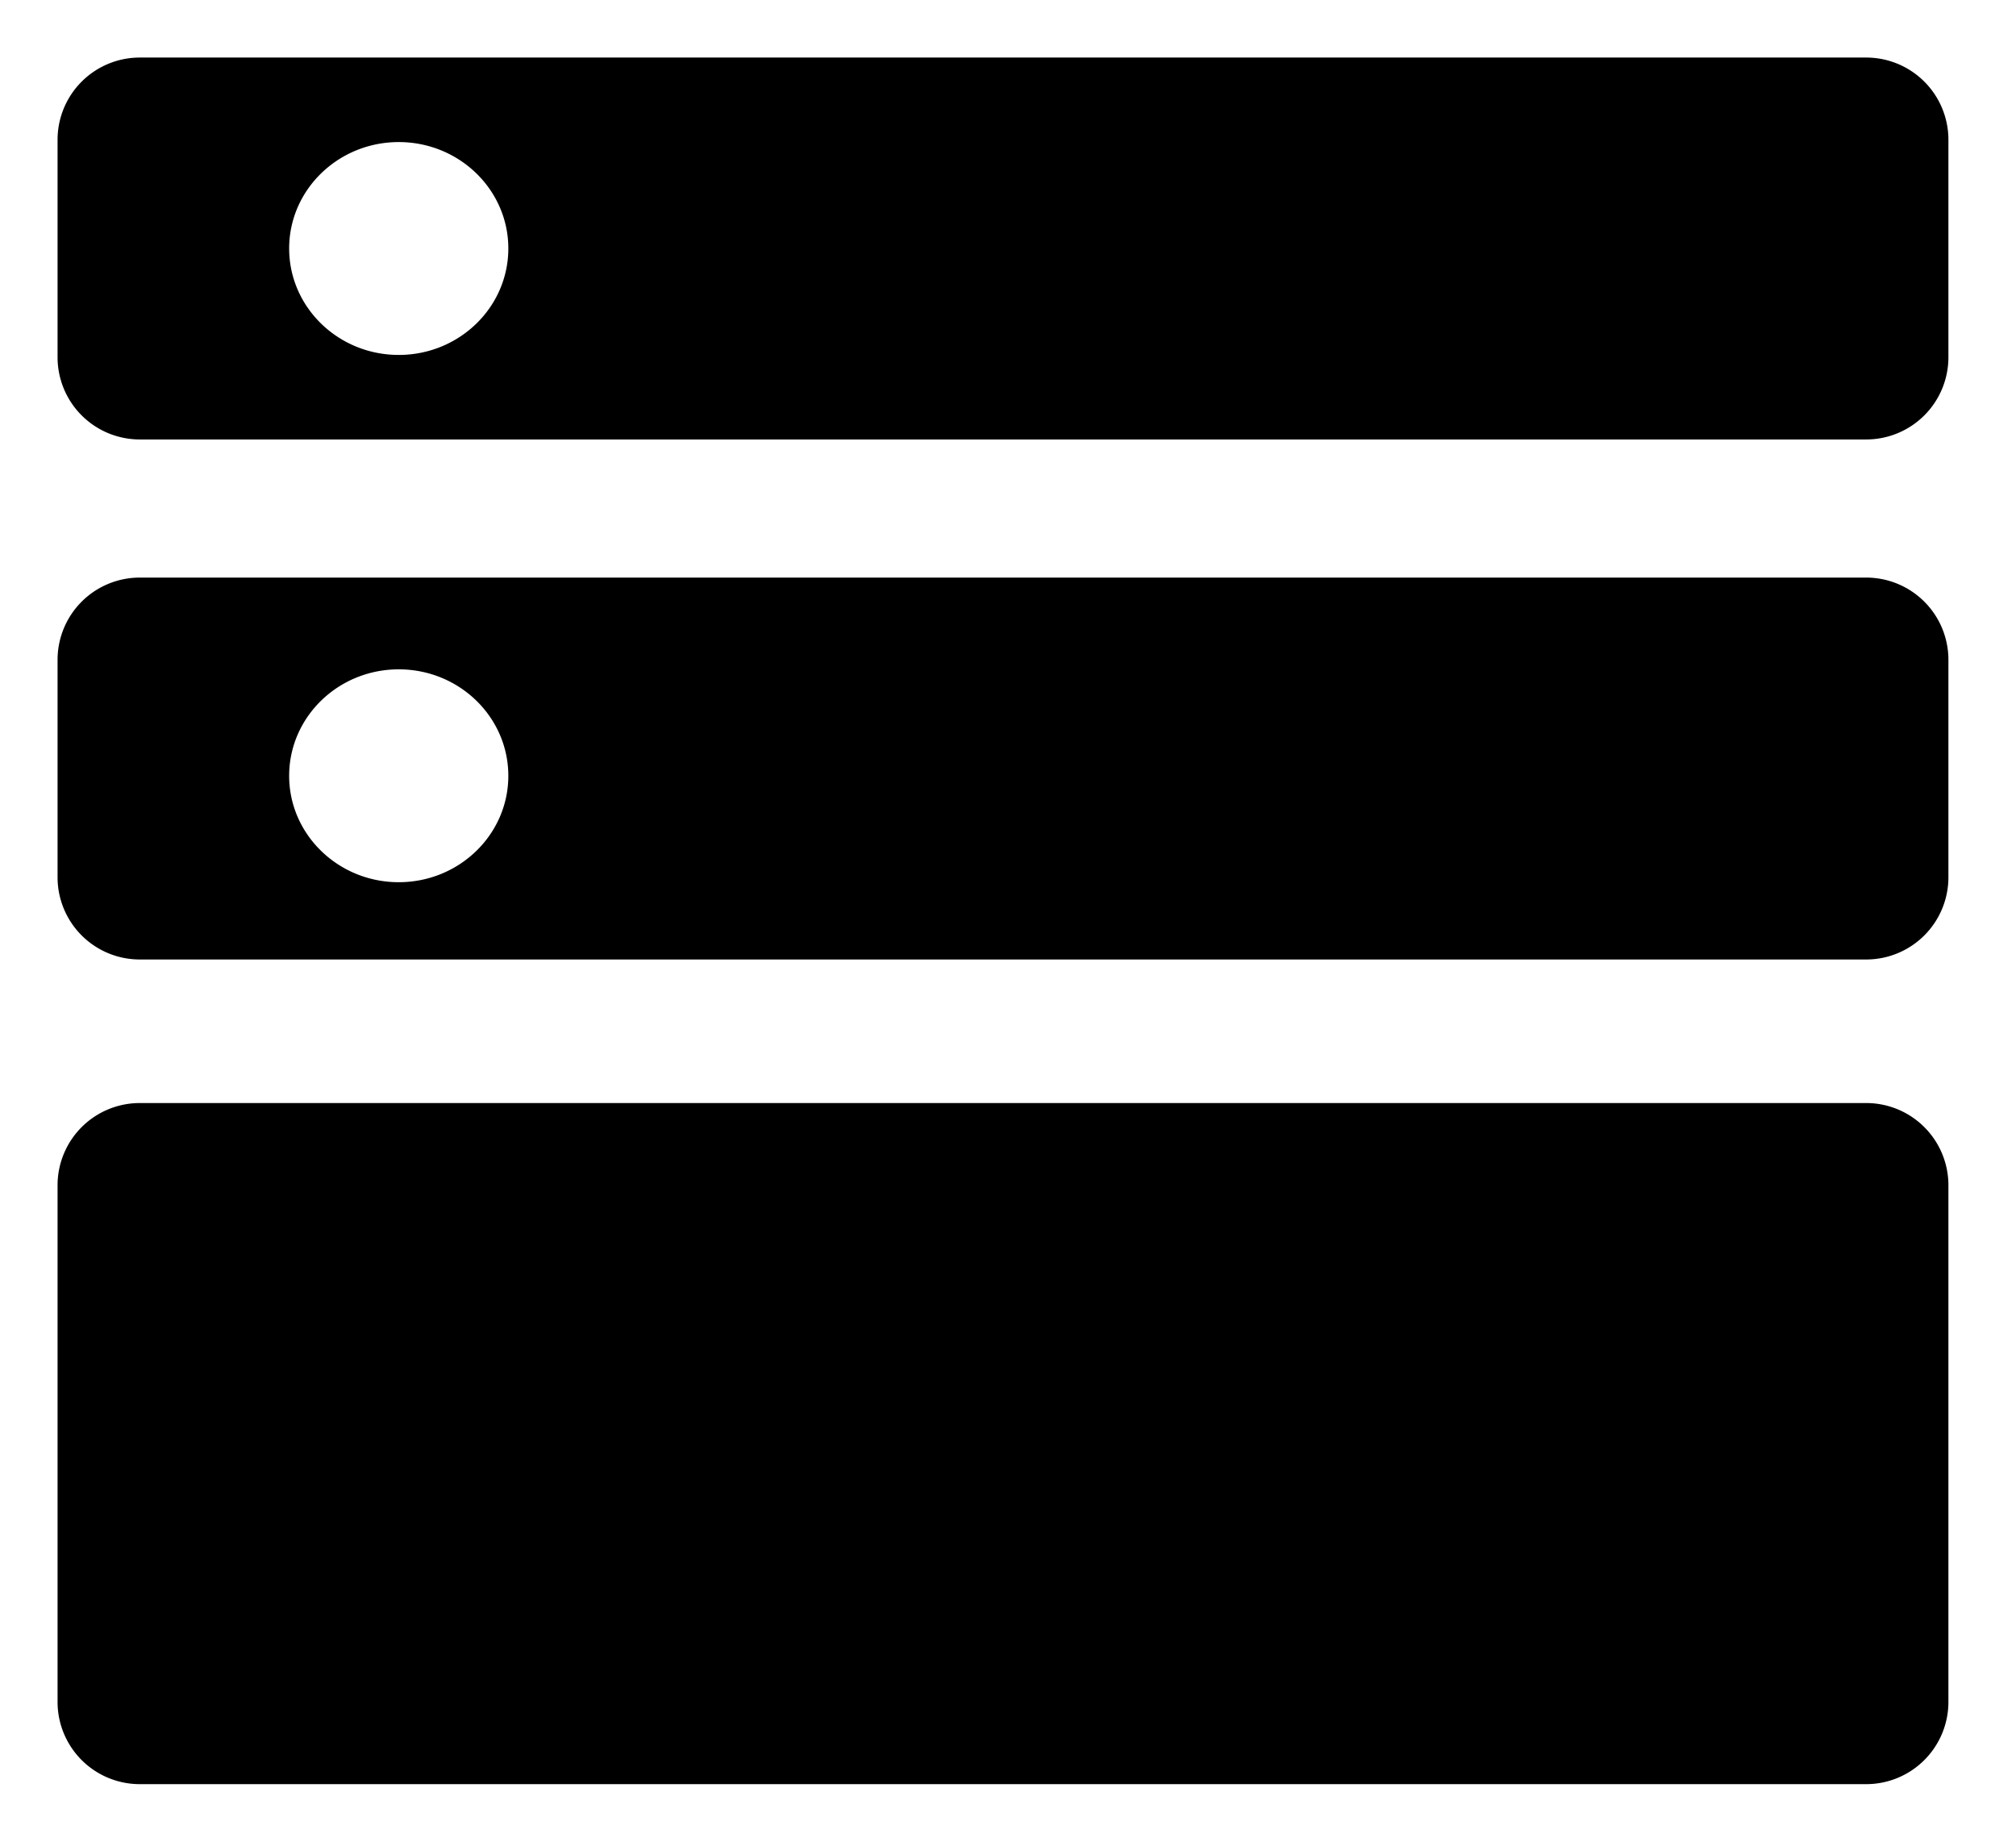 <?xml version="1.0" standalone="no"?><!DOCTYPE svg PUBLIC "-//W3C//DTD SVG 1.1//EN" "http://www.w3.org/Graphics/SVG/1.1/DTD/svg11.dtd"><svg class="icon" width="200px" height="182.69px" viewBox="0 0 1121 1024" version="1.1" xmlns="http://www.w3.org/2000/svg"><path d="M77.714 613.303h960a45.714 45.714 0 0 1 45.714 45.714V946.286a45.714 45.714 0 0 1-45.714 45.714H77.714a45.714 45.714 0 0 1-45.714-45.714v-287.269a45.714 45.714 0 0 1 45.714-45.714zM32 77.714v120.914a45.714 45.714 0 0 0 45.714 45.714h960a45.714 45.714 0 0 0 45.714-45.714V77.714a45.714 45.714 0 0 0-45.714-45.714H77.714a45.714 45.714 0 0 0-45.714 45.714z m189.714 119.634c-33.646 0-60.937-26.514-60.937-59.2 0-32.64 27.291-59.154 60.937-59.154s60.937 26.514 60.937 59.154c0 32.686-27.291 59.2-60.937 59.2zM77.714 533.486h960a45.714 45.714 0 0 0 45.714-45.714V366.857a45.714 45.714 0 0 0-45.714-45.714H77.714a45.714 45.714 0 0 0-45.714 45.714V487.771a45.714 45.714 0 0 0 45.714 45.714z m83.063-102.126c0-32.686 27.291-59.2 60.937-59.2s60.937 26.514 60.937 59.2c0 32.64-27.291 59.154-60.937 59.154s-60.937-26.514-60.937-59.154z" /></svg>